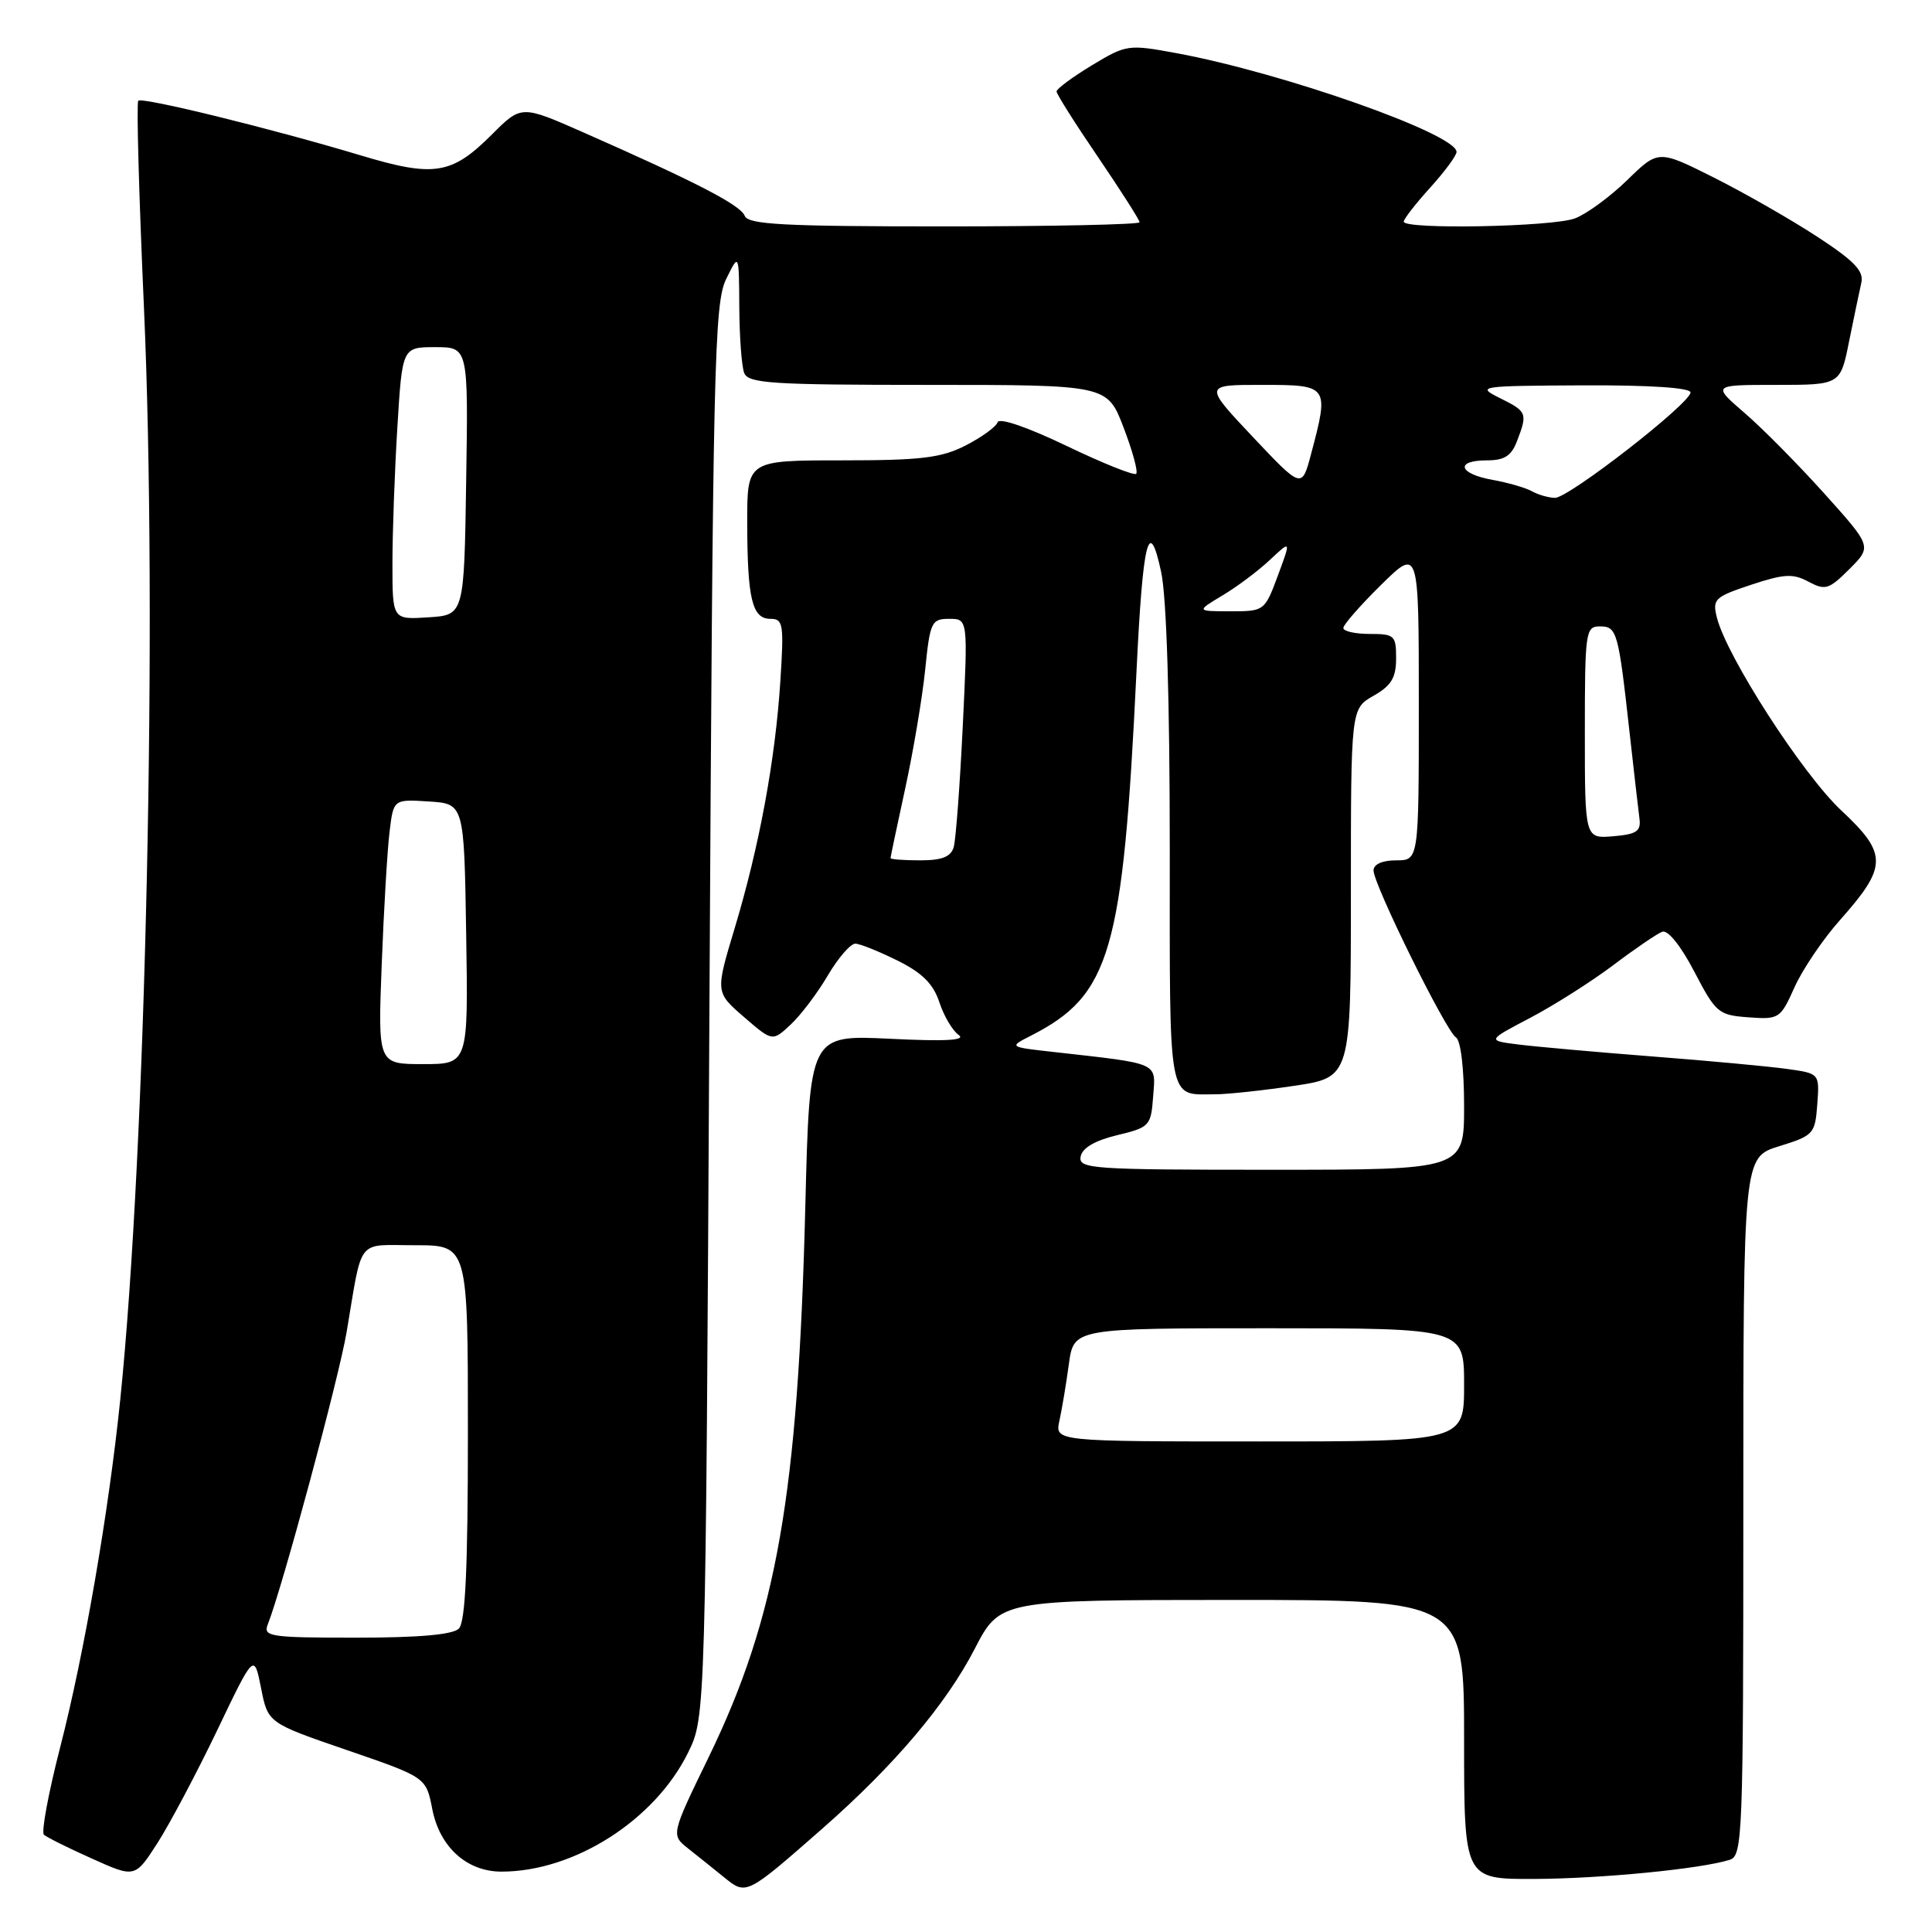 <?xml version="1.0" encoding="UTF-8" standalone="no"?>
<!DOCTYPE svg PUBLIC "-//W3C//DTD SVG 1.1//EN" "http://www.w3.org/Graphics/SVG/1.1/DTD/svg11.dtd" >
<svg xmlns="http://www.w3.org/2000/svg" xmlns:xlink="http://www.w3.org/1999/xlink" version="1.1" viewBox="0 0 256 256">
 <g >
 <path fill="currentColor"
d=" M 109.00 242.27 C 118.50 233.92 125.35 225.84 129.15 218.49 C 132.50 212.01 132.50 212.01 163.25 212.00 C 194.00 212.00 194.00 212.00 194.00 230.50 C 194.00 249.00 194.00 249.00 203.25 248.97 C 212.10 248.94 225.41 247.64 229.21 246.43 C 230.90 245.90 231.00 243.19 231.00 199.61 C 231.00 153.35 231.00 153.35 235.75 151.88 C 240.31 150.47 240.51 150.25 240.80 146.33 C 241.10 142.24 241.10 142.24 236.80 141.64 C 234.44 141.31 226.43 140.56 219.00 139.99 C 211.57 139.41 203.59 138.70 201.26 138.41 C 197.02 137.88 197.02 137.88 202.76 134.87 C 205.92 133.21 210.86 130.07 213.75 127.90 C 216.63 125.72 219.56 123.73 220.25 123.46 C 221.00 123.18 222.71 125.31 224.50 128.74 C 227.36 134.22 227.70 134.51 231.68 134.80 C 235.74 135.10 235.92 134.98 237.79 130.80 C 238.85 128.44 241.56 124.44 243.80 121.92 C 250.12 114.81 250.14 113.15 243.97 107.38 C 238.85 102.59 228.79 86.99 227.50 81.84 C 226.88 79.39 227.19 79.10 232.02 77.49 C 236.40 76.04 237.58 75.97 239.64 77.08 C 241.86 78.26 242.35 78.11 245.06 75.40 C 248.04 72.42 248.04 72.42 241.77 65.44 C 238.32 61.60 233.56 56.78 231.18 54.73 C 226.86 51.00 226.86 51.00 235.36 51.00 C 243.86 51.00 243.86 51.00 245.01 45.25 C 245.65 42.09 246.38 38.60 246.63 37.49 C 247.00 35.92 245.74 34.60 240.80 31.37 C 237.33 29.10 231.18 25.58 227.12 23.54 C 219.74 19.84 219.74 19.84 215.62 23.86 C 213.35 26.07 210.23 28.36 208.68 28.94 C 205.70 30.06 186.00 30.44 186.00 29.37 C 186.00 29.03 187.57 27.00 189.50 24.87 C 191.43 22.74 193.00 20.61 193.00 20.13 C 193.00 17.76 170.03 9.66 155.92 7.05 C 149.48 5.86 149.25 5.90 144.67 8.66 C 142.10 10.22 140.00 11.77 140.00 12.12 C 140.00 12.46 142.47 16.38 145.50 20.82 C 148.52 25.27 151.00 29.15 151.00 29.45 C 151.00 29.75 139.35 30.00 125.11 30.00 C 103.80 30.00 99.12 29.75 98.68 28.60 C 98.13 27.17 92.20 24.11 77.29 17.54 C 69.08 13.92 69.08 13.92 65.18 17.82 C 59.84 23.16 57.52 23.52 47.73 20.57 C 35.98 17.04 18.84 12.83 18.32 13.35 C 18.07 13.59 18.41 25.88 19.07 40.65 C 20.89 81.52 19.35 152.19 15.93 185.50 C 14.39 200.45 11.16 219.14 7.98 231.50 C 6.42 237.55 5.45 242.78 5.82 243.11 C 6.20 243.45 9.06 244.88 12.20 246.28 C 17.89 248.84 17.89 248.84 20.89 244.17 C 22.53 241.60 26.08 234.90 28.78 229.27 C 33.67 219.05 33.67 219.05 34.59 223.67 C 35.50 228.30 35.50 228.30 45.98 231.90 C 56.46 235.50 56.46 235.50 57.28 239.72 C 58.26 244.75 61.86 248.00 66.45 248.00 C 76.08 248.00 86.76 241.19 91.17 232.24 C 93.50 227.50 93.50 227.50 94.00 134.00 C 94.46 48.42 94.64 40.20 96.21 37.00 C 97.92 33.50 97.92 33.50 97.96 40.67 C 97.98 44.61 98.27 48.55 98.61 49.42 C 99.14 50.80 102.23 51.00 122.97 51.00 C 146.72 51.00 146.72 51.00 148.88 56.65 C 150.07 59.75 150.82 62.51 150.55 62.78 C 150.28 63.05 146.12 61.39 141.30 59.07 C 136.07 56.57 132.40 55.31 132.18 55.96 C 131.98 56.56 130.07 57.94 127.95 59.03 C 124.71 60.68 122.05 61.00 111.54 61.00 C 99.00 61.00 99.00 61.00 99.01 69.25 C 99.03 79.37 99.66 82.00 102.09 82.00 C 103.78 82.00 103.89 82.69 103.40 90.25 C 102.73 100.71 100.61 112.15 97.35 122.99 C 94.79 131.48 94.79 131.48 98.57 134.75 C 102.35 138.02 102.35 138.02 104.77 135.76 C 106.10 134.52 108.32 131.59 109.69 129.25 C 111.07 126.91 112.71 125.02 113.35 125.04 C 113.98 125.06 116.50 126.08 118.94 127.29 C 122.21 128.91 123.67 130.38 124.47 132.80 C 125.06 134.61 126.21 136.56 127.02 137.13 C 128.06 137.85 125.33 138.01 117.89 137.64 C 107.28 137.13 107.28 137.13 106.71 159.81 C 105.75 198.15 102.93 214.22 93.91 232.82 C 88.90 243.13 88.90 243.13 91.20 244.95 C 92.46 245.95 94.62 247.67 95.98 248.78 C 98.89 251.14 98.89 251.14 109.00 242.27 Z  M 35.48 215.25 C 37.41 210.37 44.90 182.60 45.93 176.50 C 48.08 163.79 47.13 165.00 55.02 165.00 C 62.00 165.00 62.00 165.00 62.00 189.80 C 62.00 207.76 61.67 214.93 60.80 215.80 C 60.00 216.60 55.51 217.00 47.19 217.00 C 35.78 217.00 34.84 216.86 35.48 215.25 Z  M 140.38 188.25 C 140.71 186.74 141.28 183.36 141.63 180.75 C 142.28 176.00 142.28 176.00 168.14 176.00 C 194.00 176.00 194.00 176.00 194.00 183.50 C 194.00 191.00 194.00 191.00 166.88 191.00 C 139.77 191.00 139.77 191.00 140.38 188.25 Z  M 143.19 153.25 C 143.40 152.11 145.08 151.13 148.01 150.42 C 152.34 149.38 152.51 149.20 152.80 145.27 C 153.14 140.70 153.81 140.99 139.59 139.39 C 133.67 138.73 133.67 138.73 136.59 137.24 C 147.16 131.85 148.80 126.19 150.59 89.00 C 151.43 71.50 152.24 68.24 153.86 75.80 C 154.58 79.12 155.00 92.82 155.00 112.44 C 155.00 146.82 154.66 145.00 161.04 145.00 C 162.62 145.00 167.31 144.50 171.46 143.88 C 179.00 142.76 179.00 142.76 179.00 118.33 C 179.00 93.91 179.00 93.91 181.99 92.20 C 184.35 90.86 184.99 89.81 184.99 87.25 C 185.00 84.20 184.78 84.00 181.50 84.00 C 179.57 84.00 178.00 83.65 178.00 83.21 C 178.00 82.78 180.25 80.21 183.00 77.50 C 188.00 72.58 188.00 72.58 188.00 93.29 C 188.00 114.00 188.00 114.00 185.00 114.00 C 183.16 114.00 182.00 114.52 182.00 115.34 C 182.00 117.21 191.59 136.63 192.91 137.45 C 193.56 137.84 194.00 141.57 194.00 146.56 C 194.00 155.00 194.00 155.00 168.43 155.00 C 144.61 155.00 142.88 154.88 143.19 153.25 Z  M 50.58 127.75 C 50.86 120.46 51.33 112.56 51.62 110.20 C 52.14 105.90 52.14 105.90 56.82 106.20 C 61.50 106.50 61.50 106.50 61.77 123.75 C 62.05 141.00 62.05 141.00 56.06 141.00 C 50.07 141.00 50.07 141.00 50.58 127.75 Z  M 118.00 113.70 C 118.00 113.54 118.88 109.38 119.95 104.45 C 121.02 99.53 122.21 92.46 122.59 88.75 C 123.23 82.41 123.43 82.00 125.77 82.00 C 128.26 82.00 128.26 82.00 127.57 96.25 C 127.19 104.09 126.65 111.29 126.37 112.25 C 126.00 113.53 124.82 114.00 121.93 114.00 C 119.77 114.00 118.00 113.87 118.00 113.70 Z  M 210.00 97.06 C 210.00 83.71 210.10 83.00 211.98 83.00 C 214.26 83.00 214.44 83.65 215.92 97.00 C 216.50 102.22 217.10 107.40 217.24 108.50 C 217.45 110.15 216.84 110.55 213.75 110.81 C 210.00 111.12 210.00 111.12 210.00 97.06 Z  M 52.00 74.71 C 52.00 70.64 52.29 62.52 52.65 56.66 C 53.30 46.00 53.30 46.00 57.68 46.00 C 62.05 46.00 62.05 46.00 61.77 63.75 C 61.50 81.50 61.50 81.50 56.75 81.80 C 52.00 82.11 52.00 82.11 52.00 74.71 Z  M 162.00 78.89 C 163.93 77.74 166.75 75.62 168.28 74.18 C 171.07 71.56 171.07 71.56 169.32 76.28 C 167.58 80.96 167.53 81.00 163.03 81.00 C 158.50 80.99 158.50 80.99 162.00 78.89 Z  M 203.00 65.10 C 202.18 64.64 199.81 63.95 197.75 63.58 C 193.26 62.78 192.76 61.00 197.02 61.00 C 199.35 61.00 200.27 60.41 201.02 58.43 C 202.43 54.75 202.34 54.53 198.75 52.75 C 195.60 51.18 195.93 51.13 209.75 51.06 C 218.60 51.02 224.00 51.38 224.00 52.00 C 224.00 53.44 207.84 66.01 206.03 65.97 C 205.19 65.95 203.82 65.56 203.00 65.10 Z  M 166.00 57.89 C 159.50 50.99 159.50 50.99 167.25 51.00 C 176.07 51.00 176.13 51.09 173.73 60.14 C 172.50 64.78 172.50 64.78 166.00 57.89 Z "/>
</g>
</svg>